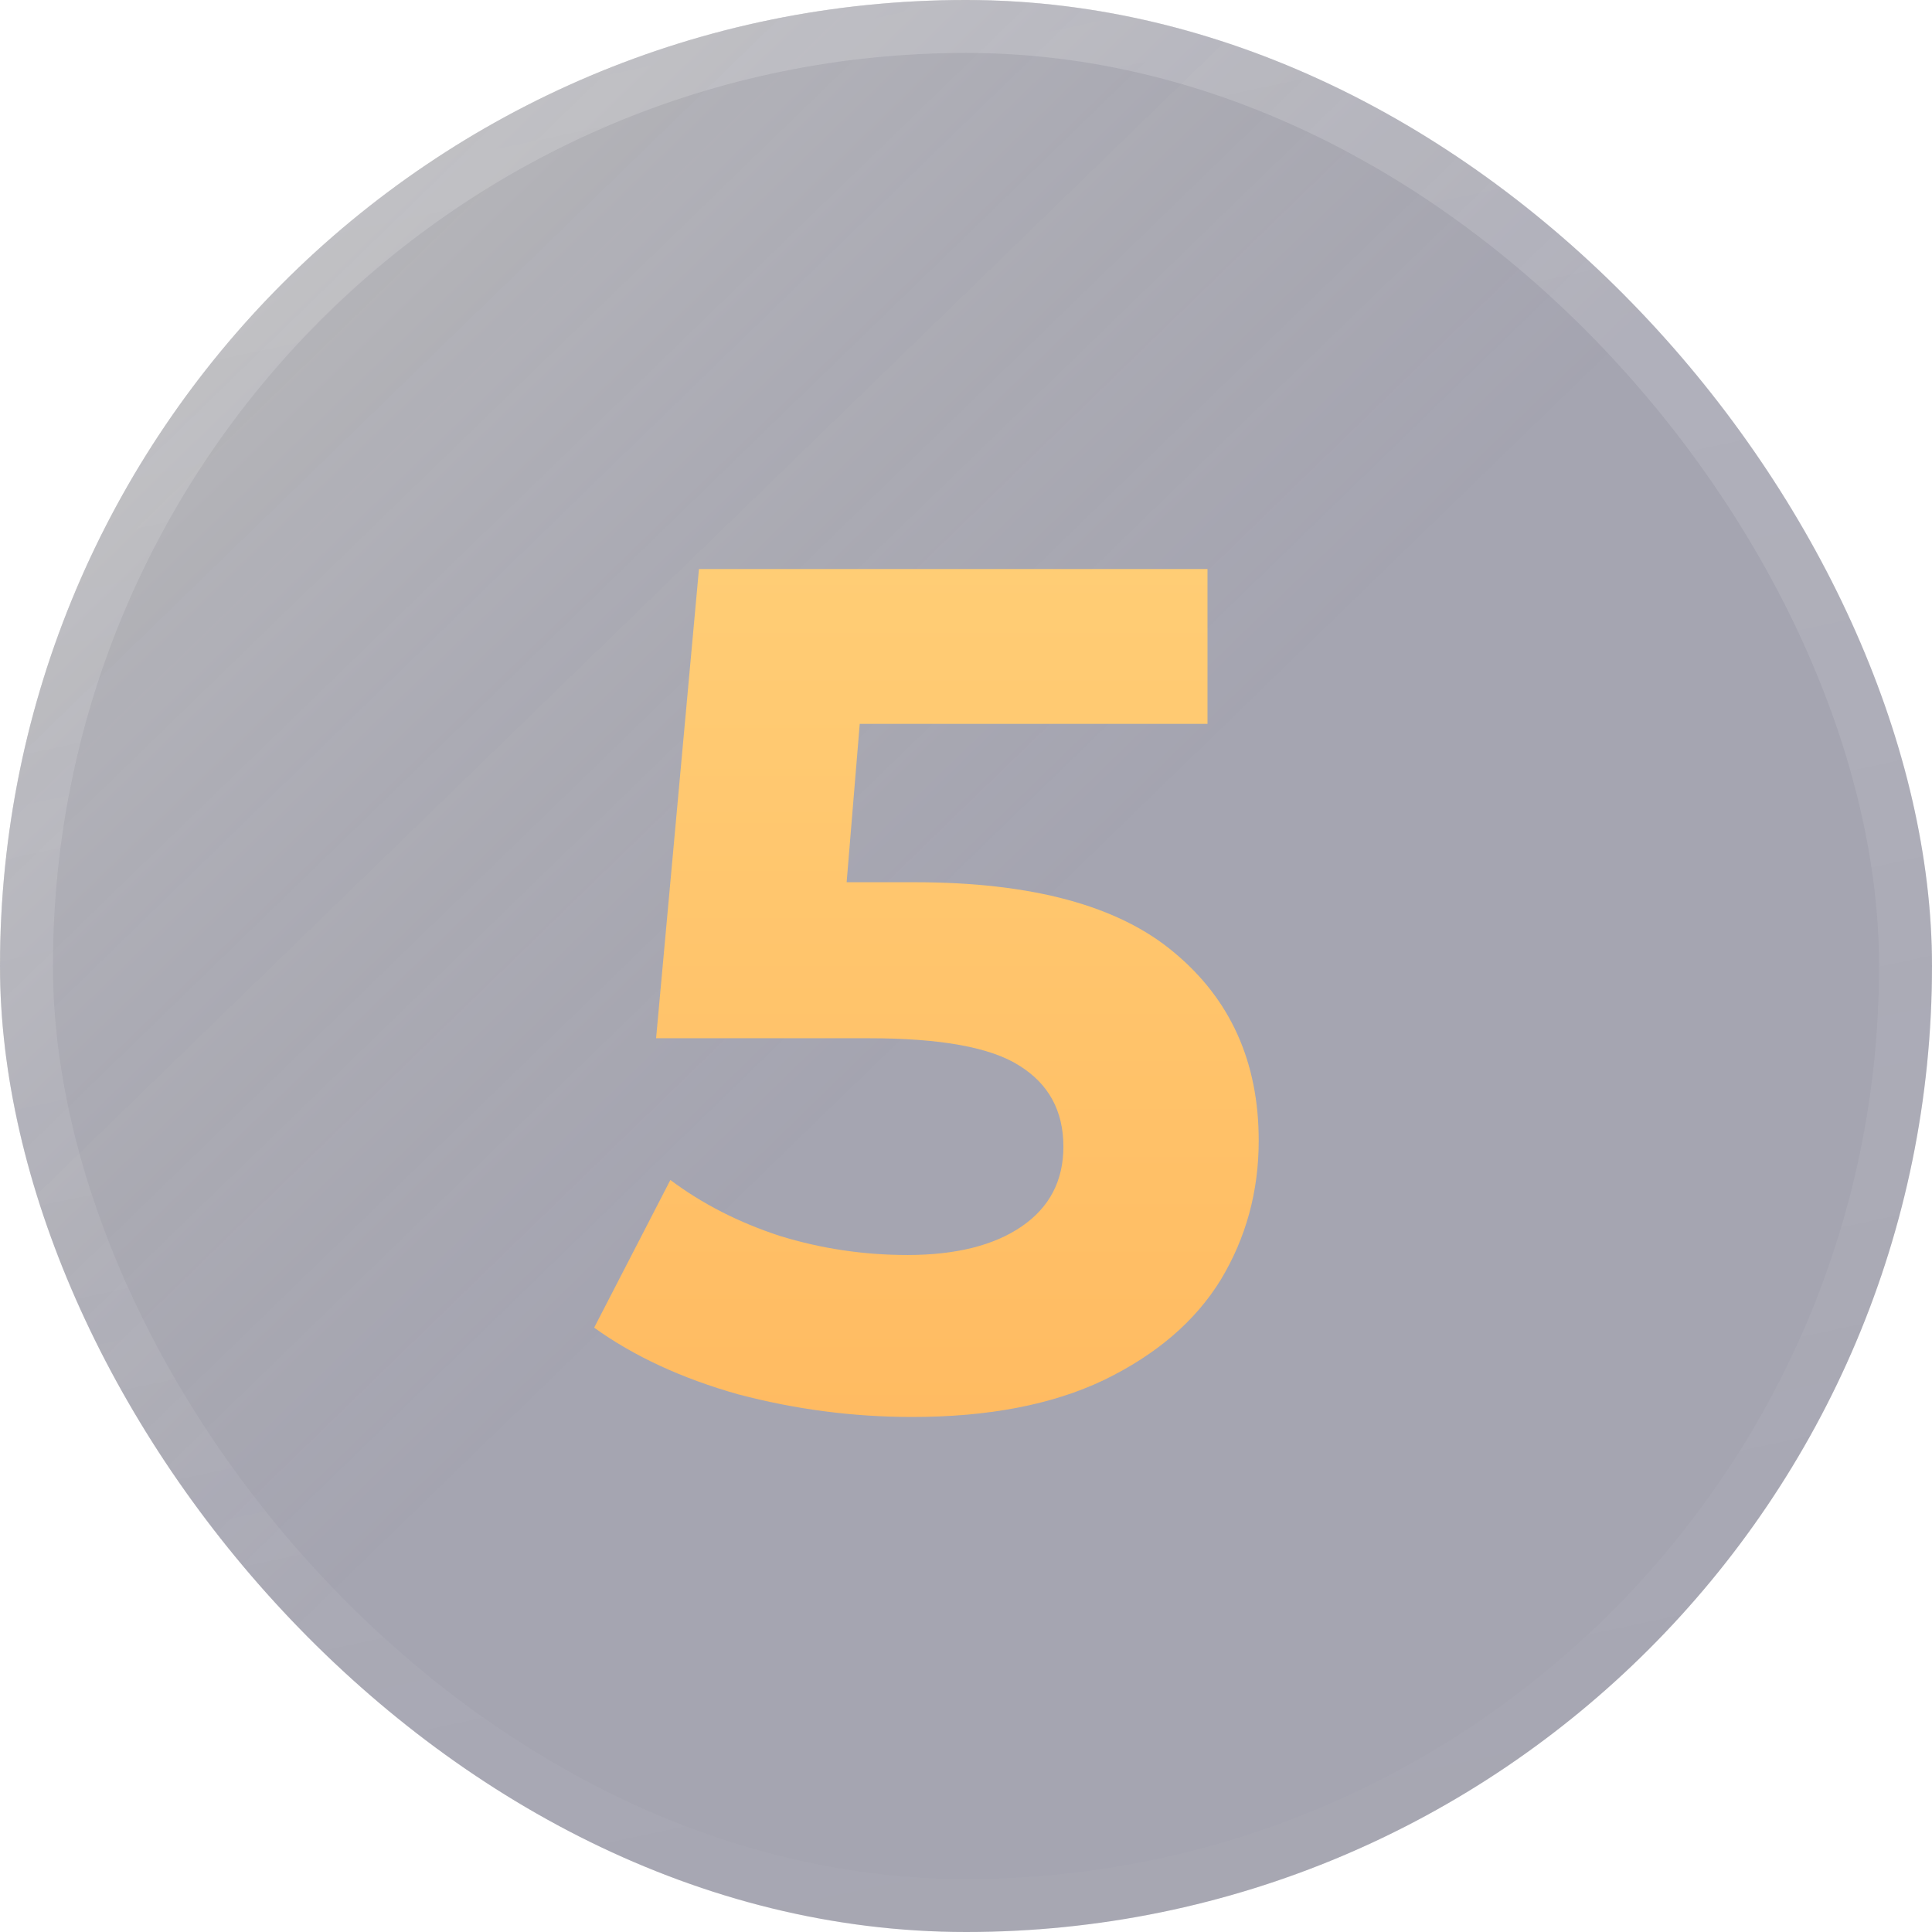 <svg width="73" height="73" viewBox="0 0 73 73" fill="none" xmlns="http://www.w3.org/2000/svg">
<g filter="url(#filter0_b_1394_4712)">
<rect width="73" height="73" rx="36.5" fill="#313036" fill-opacity="0.3"/>
<rect width="73" height="73" rx="36.5" fill="url(#paint0_linear_1394_4712)"/>
<path d="M34.555 33.335C38.995 33.335 42.265 34.22 44.365 35.99C46.495 37.76 47.56 40.13 47.56 43.1C47.56 45.02 47.08 46.775 46.12 48.365C45.16 49.925 43.69 51.185 41.71 52.145C39.76 53.075 37.345 53.54 34.465 53.54C32.245 53.54 30.055 53.255 27.895 52.685C25.765 52.085 23.95 51.245 22.45 50.165L25.33 44.585C26.53 45.485 27.91 46.19 29.47 46.7C31.03 47.18 32.635 47.42 34.285 47.42C36.115 47.42 37.555 47.06 38.605 46.34C39.655 45.62 40.18 44.615 40.18 43.325C40.18 41.975 39.625 40.955 38.515 40.265C37.435 39.575 35.545 39.23 32.845 39.23H24.79L26.41 21.5H45.625V27.35H32.485L31.99 33.335H34.555Z" fill="url(#paint1_linear_1394_4712)"/>
<rect x="1" y="1" width="71" height="71" rx="35.5" stroke="url(#paint2_linear_1394_4712)" stroke-width="2"/>
</g>
<defs>
<filter id="filter0_b_1394_4712" x="-4" y="-4" width="81" height="81" filterUnits="userSpaceOnUse" color-interpolation-filters="sRGB">
<feFlood flood-opacity="0" result="BackgroundImageFix"/>
<feGaussianBlur in="BackgroundImageFix" stdDeviation="2"/>
<feComposite in2="SourceAlpha" operator="in" result="effect1_backgroundBlur_1394_4712"/>
<feBlend mode="normal" in="SourceGraphic" in2="effect1_backgroundBlur_1394_4712" result="shape"/>
</filter>
<linearGradient id="paint0_linear_1394_4712" x1="3.594" y1="4.052" x2="36.5" y2="37.96" gradientUnits="userSpaceOnUse">
<stop stop-color="#B1B1B1" stop-opacity="0.32"/>
<stop offset="1" stop-color="#363567" stop-opacity="0.2"/>
</linearGradient>
<linearGradient id="paint1_linear_1394_4712" x1="35.5" y1="5" x2="35.5" y2="68" gradientUnits="userSpaceOnUse">
<stop stop-color="#FFD67F"/>
<stop offset="1" stop-color="#FFB359"/>
</linearGradient>
<linearGradient id="paint2_linear_1394_4712" x1="-15.379" y1="-5.259" x2="4.399" y2="87.889" gradientUnits="userSpaceOnUse">
<stop stop-color="white" stop-opacity="0.2"/>
<stop offset="1" stop-color="white" stop-opacity="0"/>
</linearGradient>
</defs>
</svg>
